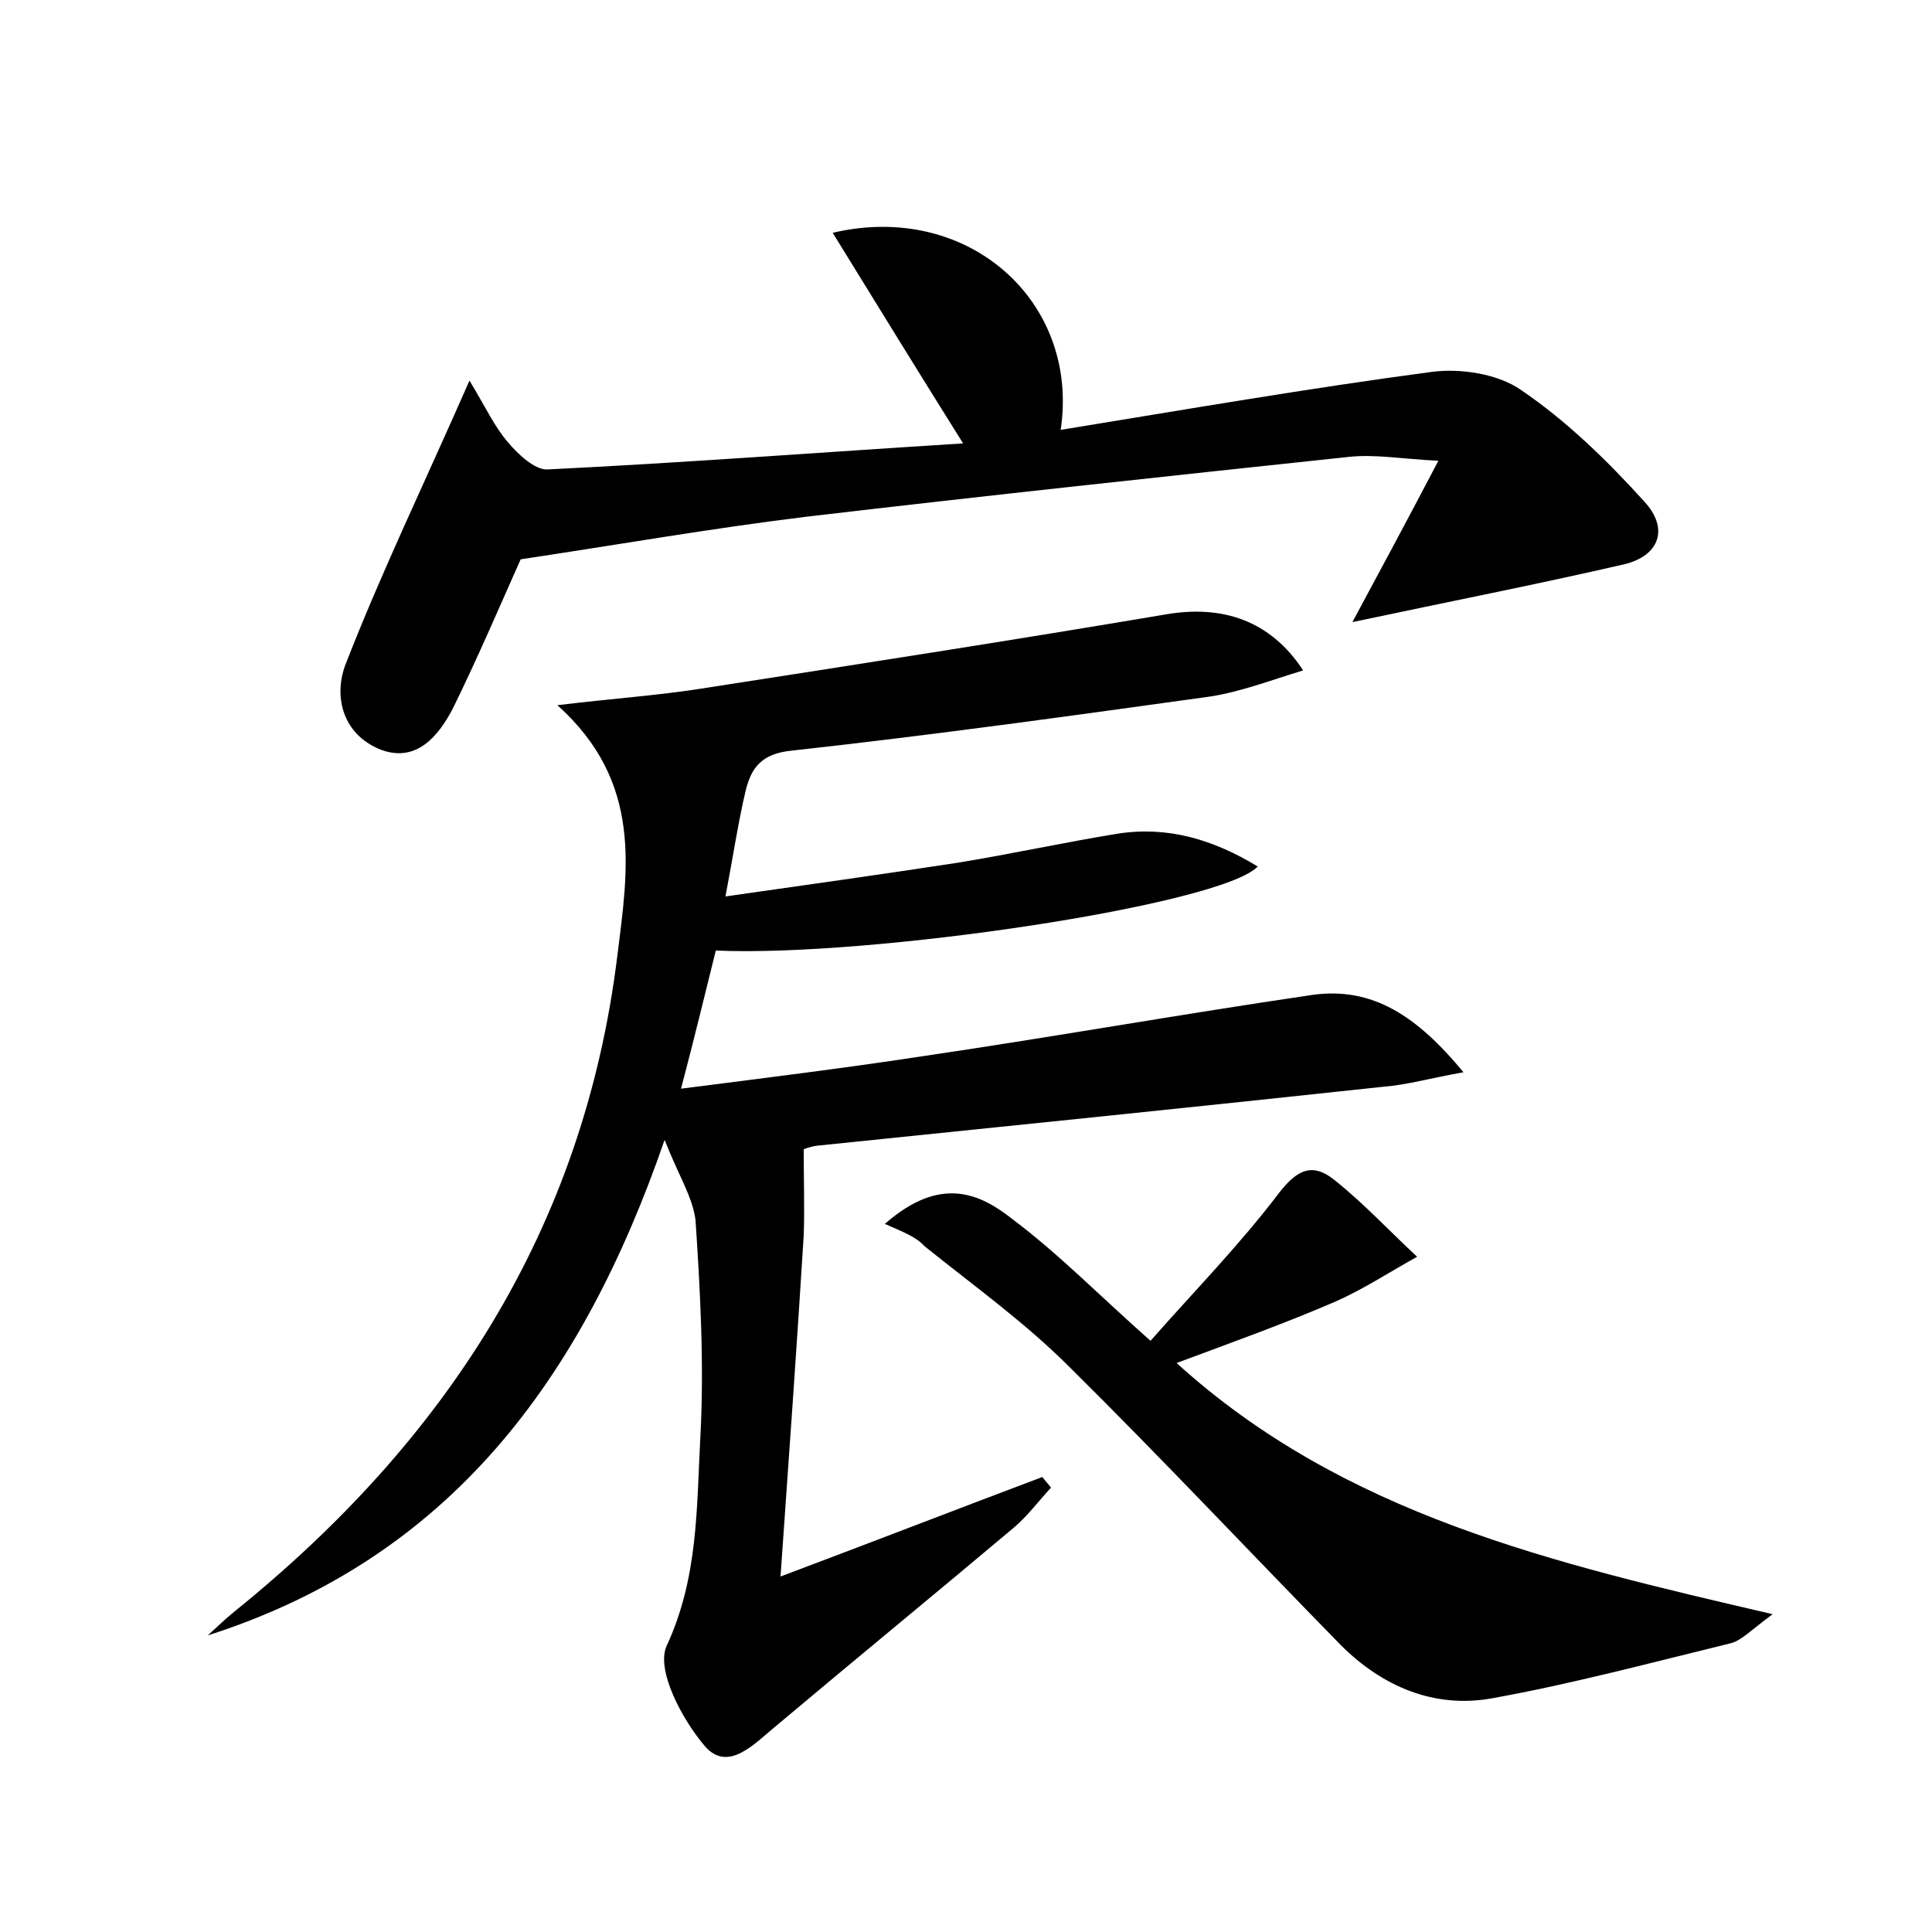 <?xml version="1.0" encoding="utf-8"?>
<!-- Generator: Adobe Illustrator 22.0.0, SVG Export Plug-In . SVG Version: 6.00 Build 0)  -->
<svg version="1.1" id="图层_1" xmlns="http://www.w3.org/2000/svg" xmlns:xlink="http://www.w3.org/1999/xlink" x="0px" y="0px"
	 viewBox="0 0 200 200" style="enable-background:new 0 0 200 200;" xml:space="preserve">
<style type="text/css">
	.st1{fill:#010000;}
	.st4{fill:#fbfafc;}
</style>
<g>
	
	<path d="M68.8,118c-8.6,24.9-22.3,43.3-47.3,51.3c0.9-0.8,1.8-1.7,2.8-2.5c21.8-17.6,36.1-39.5,39.6-67.8c1.1-8.9,2.7-18-6.2-26
		c5.8-0.7,10.3-1,14.8-1.7c16.1-2.5,32.2-5,48.2-7.7c5.8-1,10.8,0.6,14.2,5.8c-3.3,1-6.4,2.2-9.6,2.7c-14.4,2-28.8,4-43.3,5.6
		c-3.1,0.3-4.2,1.7-4.8,4.1c-0.8,3.4-1.3,6.8-2.1,11c8.4-1.2,16.3-2.3,24.1-3.5c5.5-0.9,11-2.1,16.5-3c5.2-0.8,9.9,0.6,14.5,3.4
		c-3.8,4-40.1,9.4-56.1,8.7c-1.1,4.4-2.2,9-3.6,14.3c8.6-1.1,16.7-2.1,24.6-3.3c13.6-2,27.1-4.4,40.7-6.4c6.3-0.9,10.9,2.2,15.7,8
		c-3.4,0.6-5.8,1.3-8.3,1.5c-19.5,2.1-39.1,4.1-58.6,6.1c-0.8,0.1-1.5,0.4-1.4,0.4c0,3.3,0.1,6.1,0,8.9c-0.7,11.3-1.5,22.5-2.4,35.3
		c10.1-3.8,18.6-7.1,27.1-10.3c0.3,0.4,0.6,0.7,0.9,1.1c-1.3,1.4-2.4,2.9-3.8,4.1c-8.2,6.9-16.5,13.7-24.7,20.6
		c-2.2,1.8-4.9,4.8-7.3,2.1c-2.4-2.8-5.1-7.9-4-10.4c3.3-7.1,3.1-14.3,3.5-21.6c0.4-7.5,0-15-0.5-22.5
		C71.7,123.9,70.2,121.6,68.8,118z"/>
	<path d="M48.6,39.4c1.7,2.8,2.6,4.8,4,6.4c1,1.2,2.7,2.8,4,2.8c14.3-0.7,28.7-1.8,43.1-2.7c-4.7-7.5-9-14.5-13.5-21.8
		c14-3.3,25.6,7.1,23.6,20.4c12.9-2.1,25.6-4.3,38.4-6c3-0.4,6.9,0.2,9.3,1.9c4.7,3.2,8.9,7.3,12.7,11.5c2.6,2.8,1.6,5.6-2,6.5
		c-9.1,2.1-18.3,3.9-28.2,6c2.9-5.4,5.6-10.4,8.9-16.7c-3.9-0.2-6.6-0.7-9.3-0.4c-18.8,2-37.5,4-56.2,6.2
		c-9.8,1.2-19.5,2.9-29.5,4.4c-2.1,4.7-4.4,10.1-7,15.4c-1.5,2.9-3.8,5.7-7.5,4.3c-4-1.6-4.9-5.6-3.6-8.9
		C39.5,59.2,43.9,50.1,48.6,39.4z"/>
	<path d="M91.6,126.7c5.8-5.1,9.9-3.1,13.2-0.5c4.8,3.6,9.1,8,14.3,12.6c4.4-5,9.2-9.9,13.3-15.3c2-2.6,3.6-3.1,5.8-1.3
		c3,2.4,5.7,5.3,8.5,7.9c-2.9,1.6-5.6,3.4-8.6,4.7c-5.1,2.2-10.4,4.1-16.3,6.3c17.3,15.7,38.9,20.7,61.7,26c-2.3,1.7-3.2,2.7-4.3,3
		c-8.2,2-16.4,4.2-24.7,5.7c-6,1.1-11.4-1.2-15.7-5.5c-9.4-9.6-18.6-19.4-28.1-28.8c-4.6-4.6-9.9-8.4-15-12.5
		C94.8,128,93.4,127.5,91.6,126.7z"/>
</g>
</svg>

